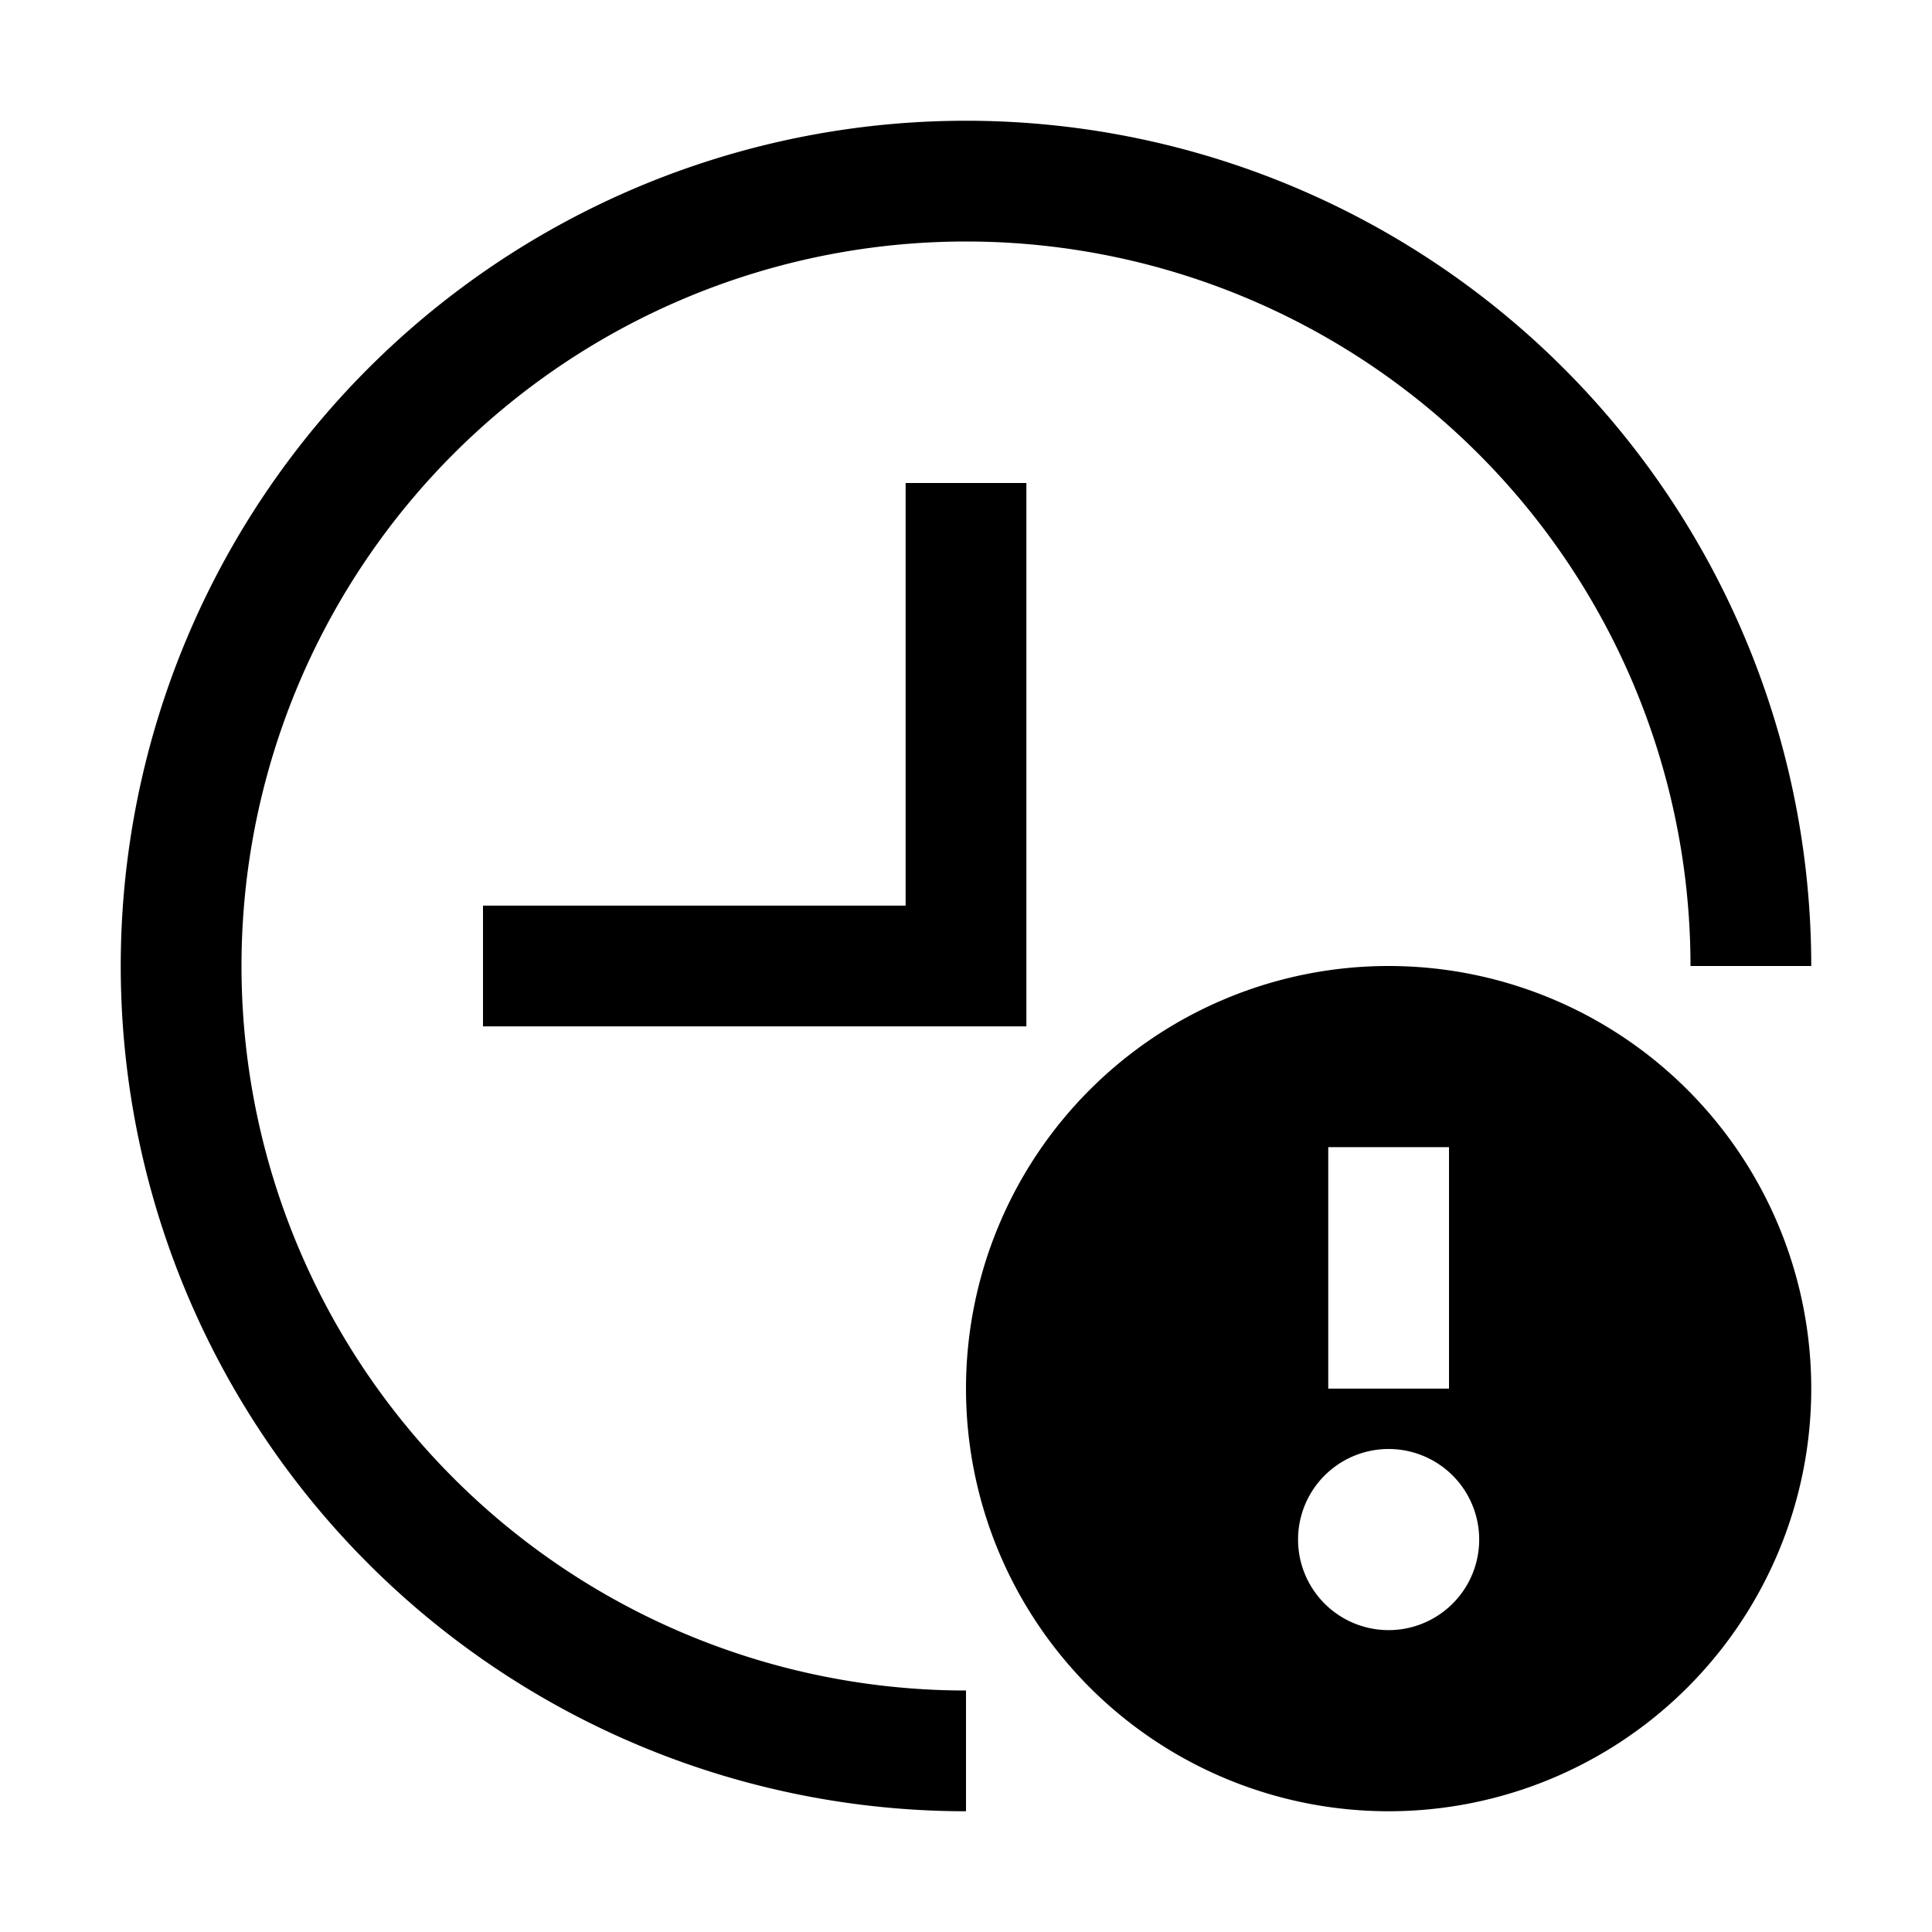 <svg xmlns="http://www.w3.org/2000/svg" xmlns:xlink="http://www.w3.org/1999/xlink" width="16" height="16" viewBox="0 0 16 16"><path fill="currentColor" fill-rule="evenodd" d="M2 8a6 6 0 1 1 12 0h1a7 7 0 1 0-7 7v-1a6 6 0 0 1-6-6m5.5-4v3.5H4v1h4.5V4zm4 4a3.5 3.5 0 1 0 0 7a3.5 3.5 0 0 0 0-7M11 9.5v2h1v-2zm.5 2.5a.75.75 0 1 0 0 1.5a.75.75 0 0 0 0-1.5" clip-rule="evenodd"/></svg>